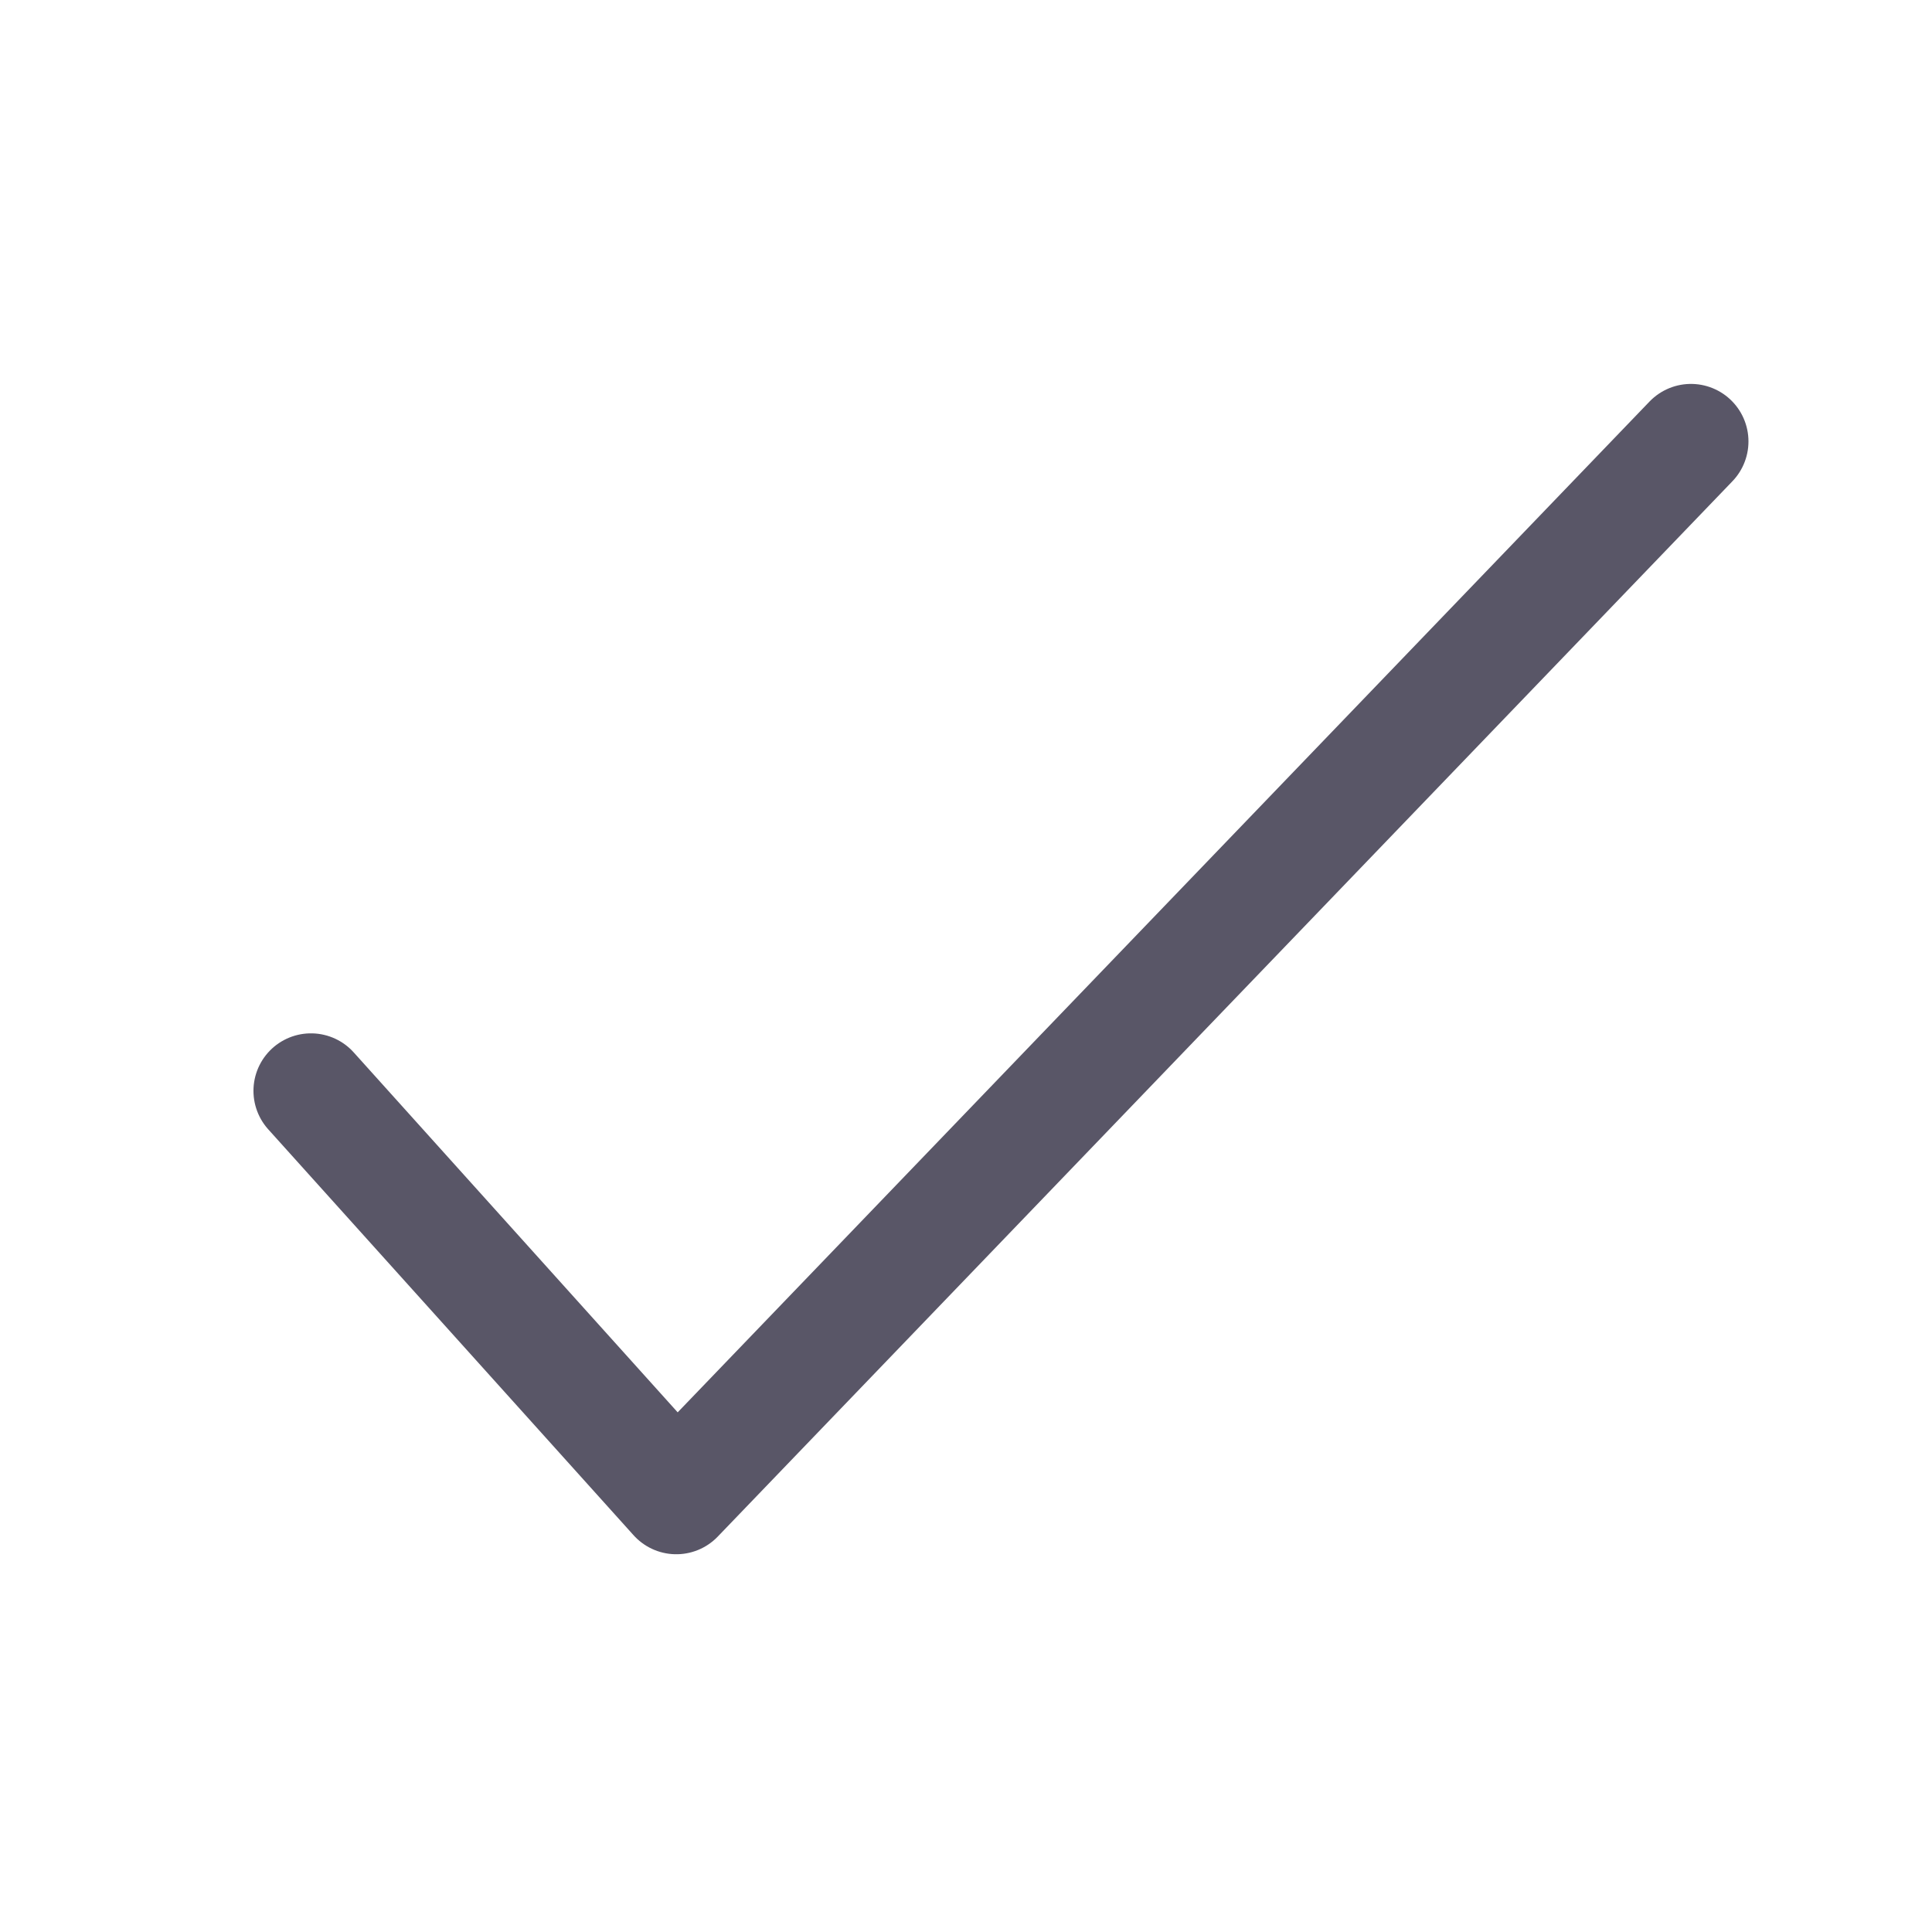 <svg width="21" height="21" viewBox="0 0 21 21" fill="none" xmlns="http://www.w3.org/2000/svg">
<path d="M3.38 11.857L7.351 16.269L18.38 4.798" stroke="#595667" stroke-width="1.25" stroke-linecap="round" stroke-linejoin="round"/>
</svg>
